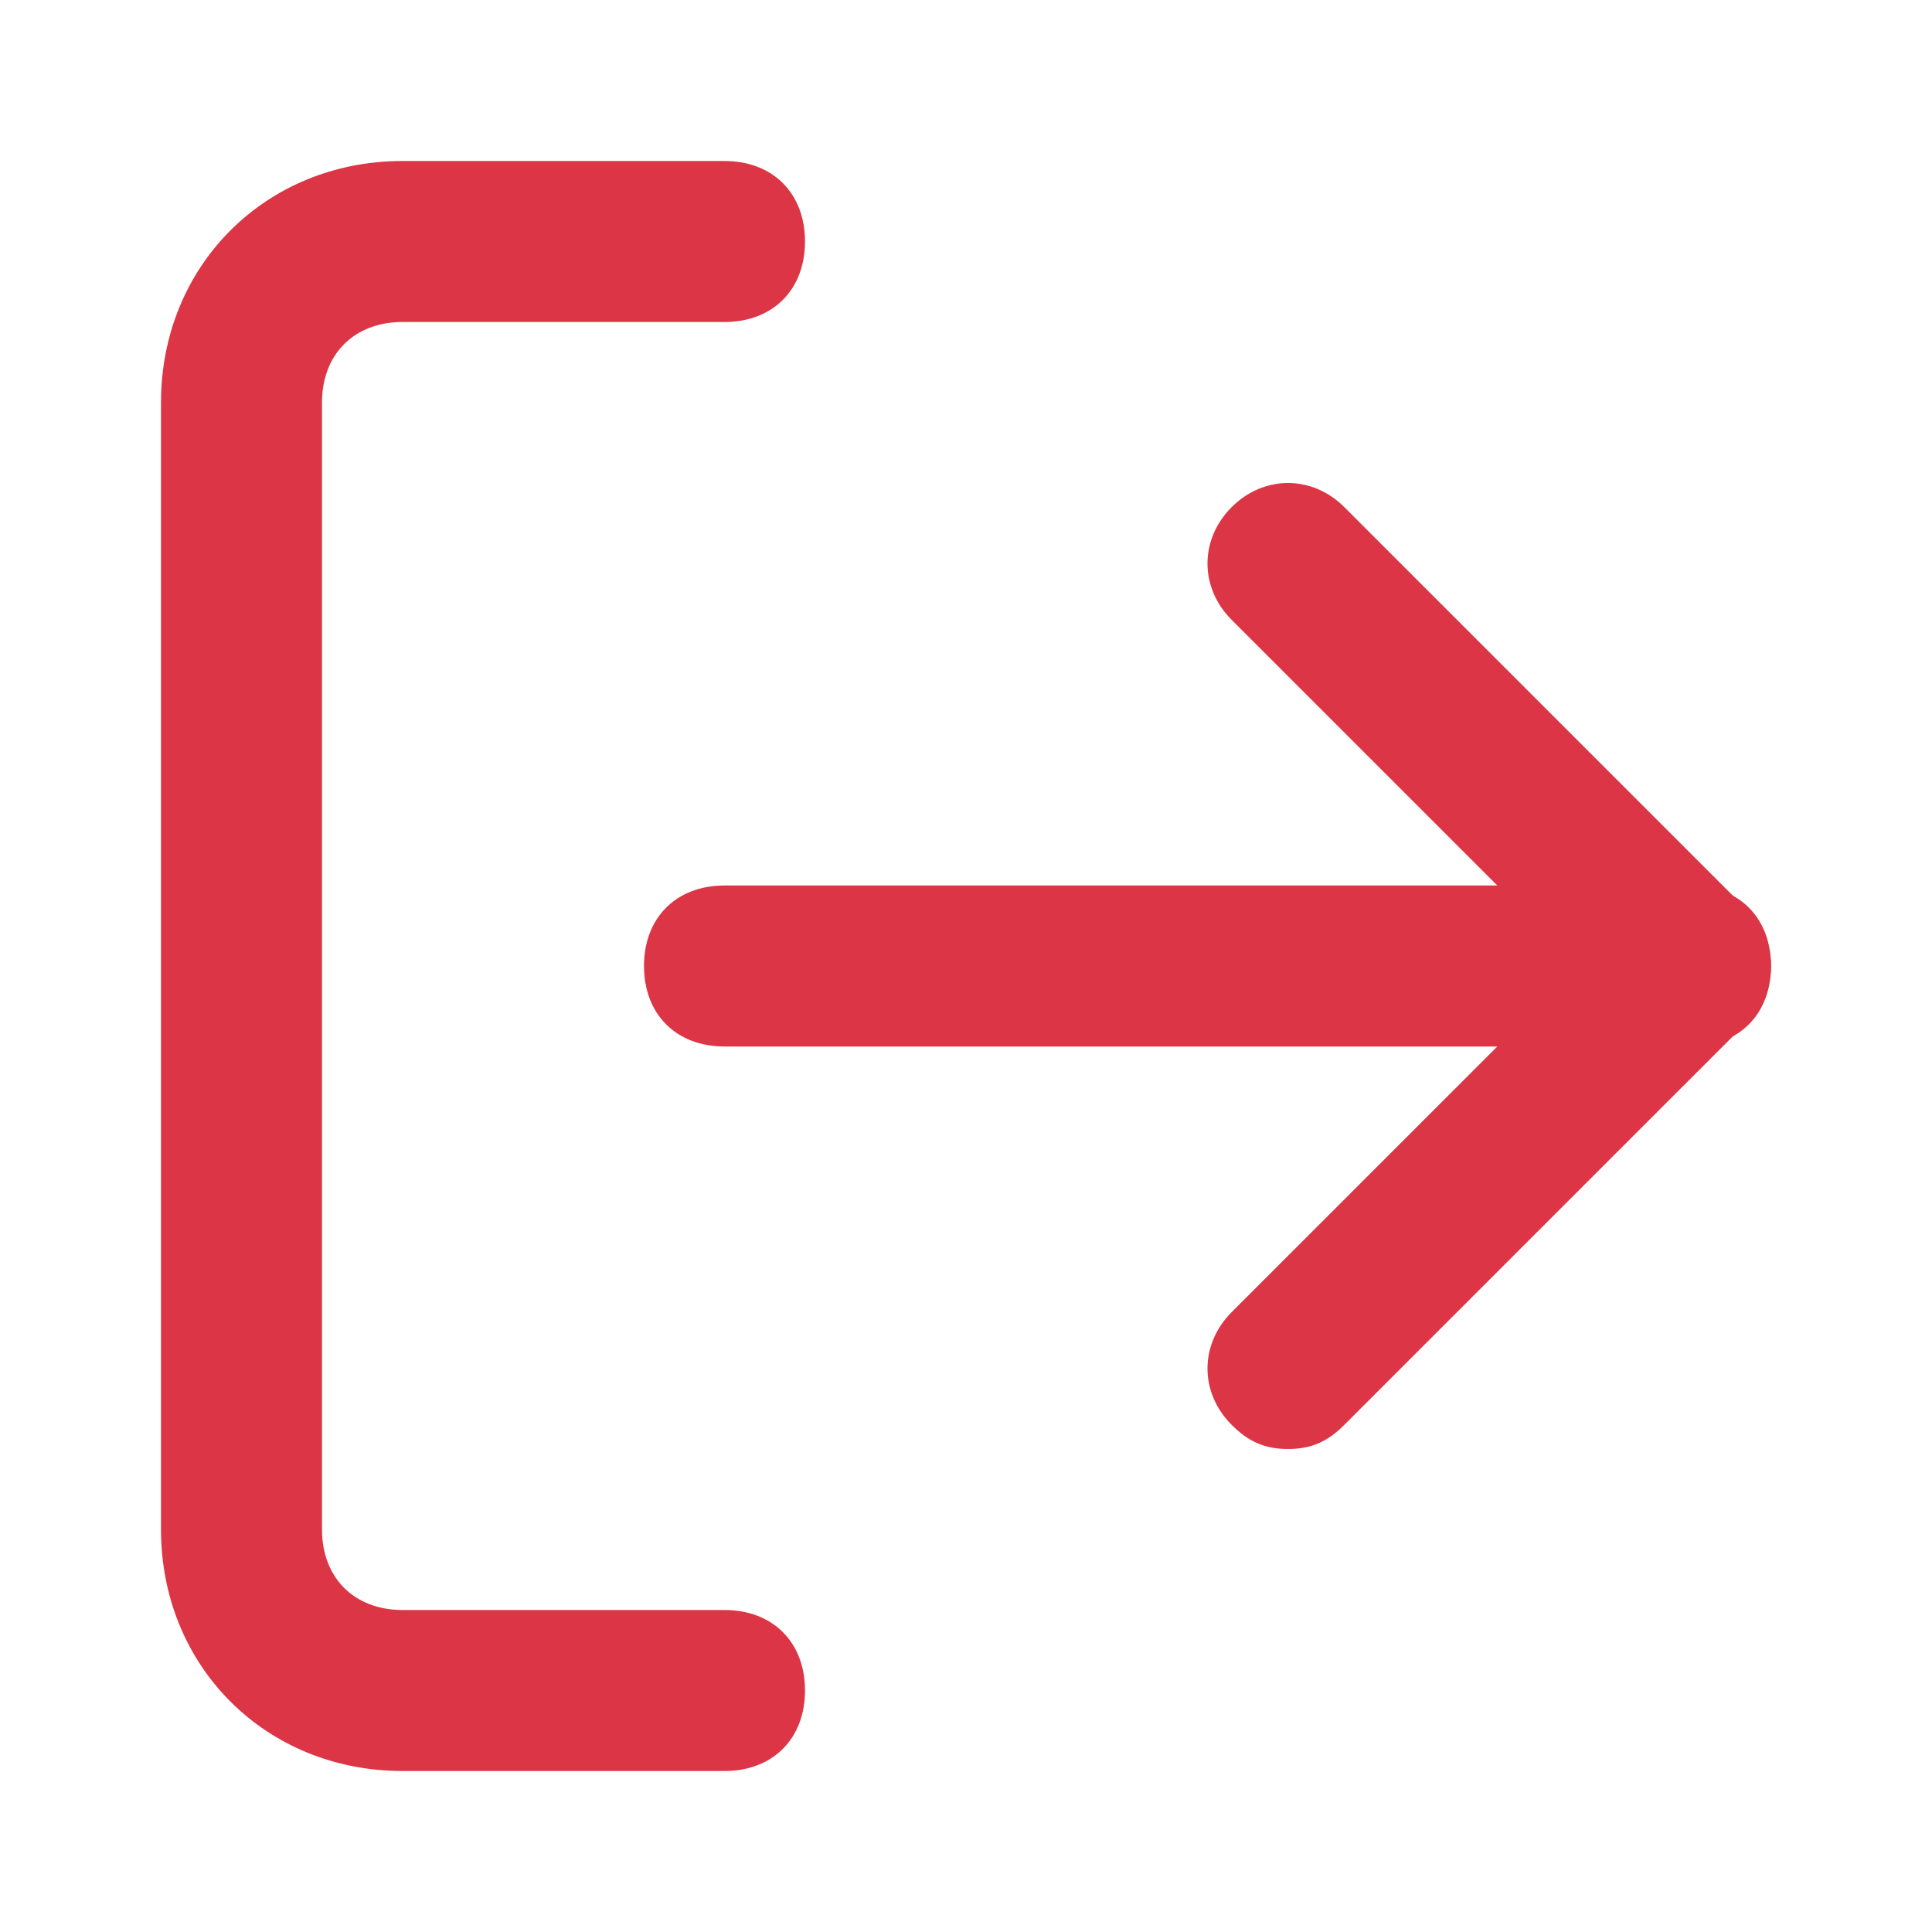 
<svg width="18" height="18" viewBox="0 0 18 18" fill="none" xmlns="http://www.w3.org/2000/svg">
<path d="M6.75 16.5H3.75C2.475 16.5 1.5 15.525 1.5 14.25V3.75C1.5 2.475 2.475 1.5 3.75 1.5H6.75C7.2 1.5 7.5 1.8 7.5 2.25C7.5 2.7 7.2 3 6.75 3H3.75C3.3 3 3 3.3 3 3.75V14.25C3 14.7 3.3 15 3.75 15H6.75C7.2 15 7.5 15.3 7.5 15.75C7.5 16.2 7.2 16.5 6.75 16.5ZM12 13.5C11.775 13.5 11.625 13.425 11.475 13.275C11.175 12.975 11.175 12.525 11.475 12.225L14.7 9L11.475 5.775C11.175 5.475 11.175 5.025 11.475 4.725C11.775 4.425 12.225 4.425 12.525 4.725L16.275 8.475C16.575 8.775 16.575 9.225 16.275 9.525L12.525 13.275C12.375 13.425 12.225 13.5 12 13.5Z" fill="#DC3545"/>
<path d="M15.75 9.75H6.75C6.3 9.75 6 9.45 6 9C6 8.55 6.3 8.25 6.75 8.25H15.75C16.2 8.25 16.5 8.55 16.5 9C16.5 9.45 16.2 9.75 15.75 9.75Z" fill="#DC3545"/>
</svg>
